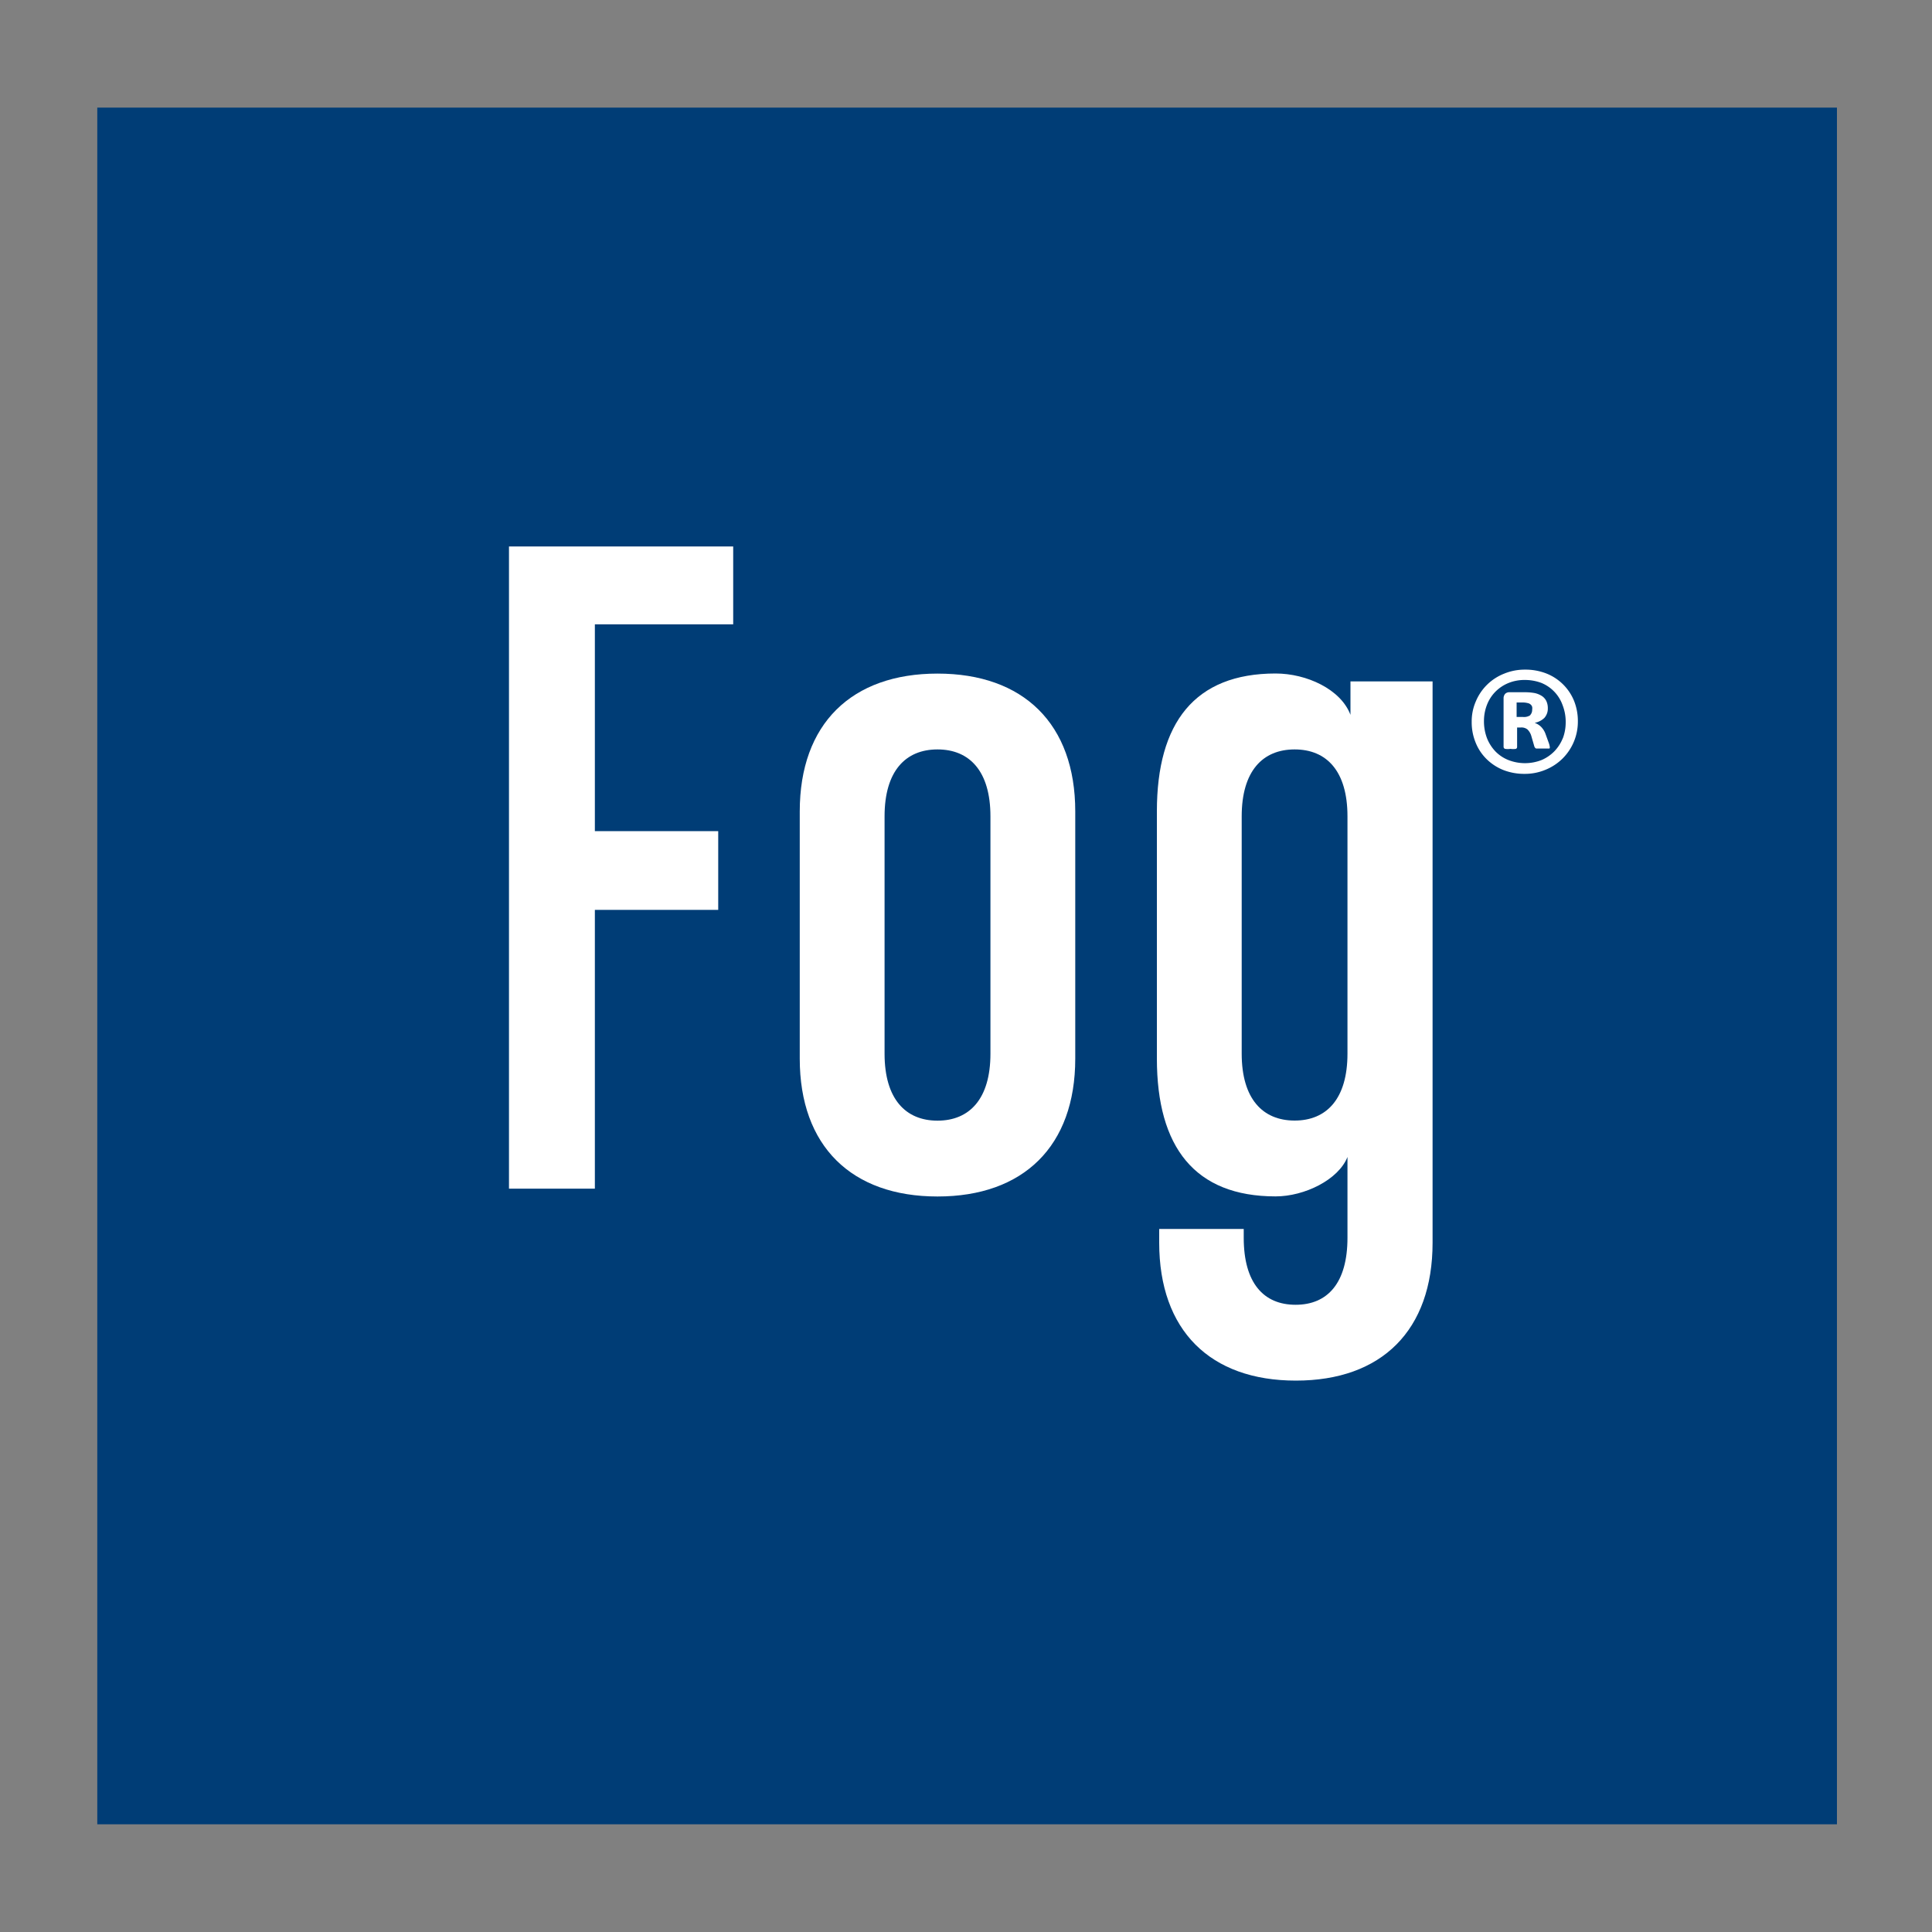 <svg id="Lag_1" data-name="Lag 1" xmlns="http://www.w3.org/2000/svg" viewBox="0 0 200 200">
    <rect x="0" y="0" width="200" height="200" fill="#808080" stroke="none"/>
    <defs>
        <style>.cls-1{fill:#fff;}.cls-2{fill:#003d76;}</style>
    </defs>
    <title>Fog-logo1</title>
    <rect fill="none" width="200" height="200"/>
    <rect class="cls-2" x="10.07" y="11.14" width="180.09" height="177.71"/>
    <polygon class="cls-1"
             points="52.69 123.05 61.58 123.05 61.58 94.19 74.35 94.19 74.35 86.04 61.58 86.04 61.58 64.63 75.9 64.63 75.9 56.57 52.69 56.57 52.69 123.05"/>
    <path class="cls-1"
          d="M97.05,69.73c-8.89,0-14.26,5.19-14.26,14.27v25.59c0,9.07,5.37,14.27,14.26,14.27s14.26-5.2,14.26-14.27V84c0-9.08-5.38-14.27-14.26-14.27m5.48,39.35c0,4.69-2.18,6.93-5.48,6.93s-5.48-2.24-5.48-6.93V84.51c0-4.69,2.17-6.93,5.48-6.93s5.48,2.24,5.48,6.93Z"/>
    <path class="cls-1"
          d="M139.8,74c-1-2.65-4.54-4.28-7.75-4.28-8.37,0-12.29,5.09-12.29,14.27v25.59c0,9.17,3.92,14.27,12.29,14.27,3,0,6.51-1.73,7.44-4.08v8.36c0,4.69-2.06,6.94-5.37,6.94s-5.37-2.25-5.37-6.94v-.91H120v1.42c0,9.08,5.27,14.28,14.15,14.28s14.15-5.2,14.15-14.28V70.54h-8.5Zm-.31,35.07c0,4.69-2.17,6.93-5.47,6.93s-5.48-2.24-5.48-6.93V84.51c0-4.69,2.17-6.93,5.48-6.93s5.47,2.24,5.47,6.93Z"/>
    <path class="cls-1"
          d="M160,76a2,2,0,0,0-.5-.79,1.77,1.77,0,0,0-.63-.38,2,2,0,0,0,1-.51,1.45,1.45,0,0,0,.36-1,1.72,1.72,0,0,0-.15-.74,1.33,1.33,0,0,0-.45-.52,2.29,2.29,0,0,0-.74-.31,5.55,5.55,0,0,0-1-.09h-1.62a.6.6,0,0,0-.46.17.7.7,0,0,0-.16.48v5a.22.22,0,0,0,.15.21,1.82,1.82,0,0,0,.57,0,1.75,1.75,0,0,0,.56,0,.21.21,0,0,0,.12-.21v-2h.38a1,1,0,0,1,.69.2,1.55,1.55,0,0,1,.41.71l.29,1a.38.38,0,0,0,.08.17.21.21,0,0,0,.14.1h1.28c.06,0,.1,0,.11-.07a.21.21,0,0,0,0-.11,1.8,1.8,0,0,0-.1-.4Zm-1.53-2a1.16,1.16,0,0,1-.81.22H157v-1.5h.65a2,2,0,0,1,.48.06.63.63,0,0,1,.32.15.51.51,0,0,1,.16.25.93.93,0,0,1,0,.29.78.78,0,0,1-.23.58"/>
    <path class="cls-1"
          d="M162.94,72.54a5.12,5.12,0,0,0-2.86-2.82,5.93,5.93,0,0,0-2.21-.4,5.59,5.59,0,0,0-2.17.42,5.25,5.25,0,0,0-2.92,2.86,5.16,5.16,0,0,0-.43,2.12,5.53,5.53,0,0,0,.41,2.16,5,5,0,0,0,1.13,1.7,5.23,5.23,0,0,0,1.73,1.13,5.91,5.91,0,0,0,2.2.4,5.51,5.51,0,0,0,2.16-.42,5.42,5.42,0,0,0,1.76-1.15,5.38,5.38,0,0,0,1.6-3.85,5.62,5.62,0,0,0-.4-2.15m-1.16,3.88a4.21,4.21,0,0,1-.86,1.34,4.11,4.11,0,0,1-1.34.92,4.72,4.72,0,0,1-3.43,0,3.88,3.88,0,0,1-1.34-.89,4.27,4.27,0,0,1-.88-1.38,4.91,4.91,0,0,1-.31-1.78,4.58,4.58,0,0,1,.3-1.64,4,4,0,0,1,.86-1.36,4.08,4.08,0,0,1,1.34-.91,4.39,4.39,0,0,1,1.75-.33,4.84,4.84,0,0,1,1.68.3A3.89,3.89,0,0,1,161.76,73a4.76,4.76,0,0,1,.32,1.79,4.68,4.68,0,0,1-.3,1.65"/>
</svg>
